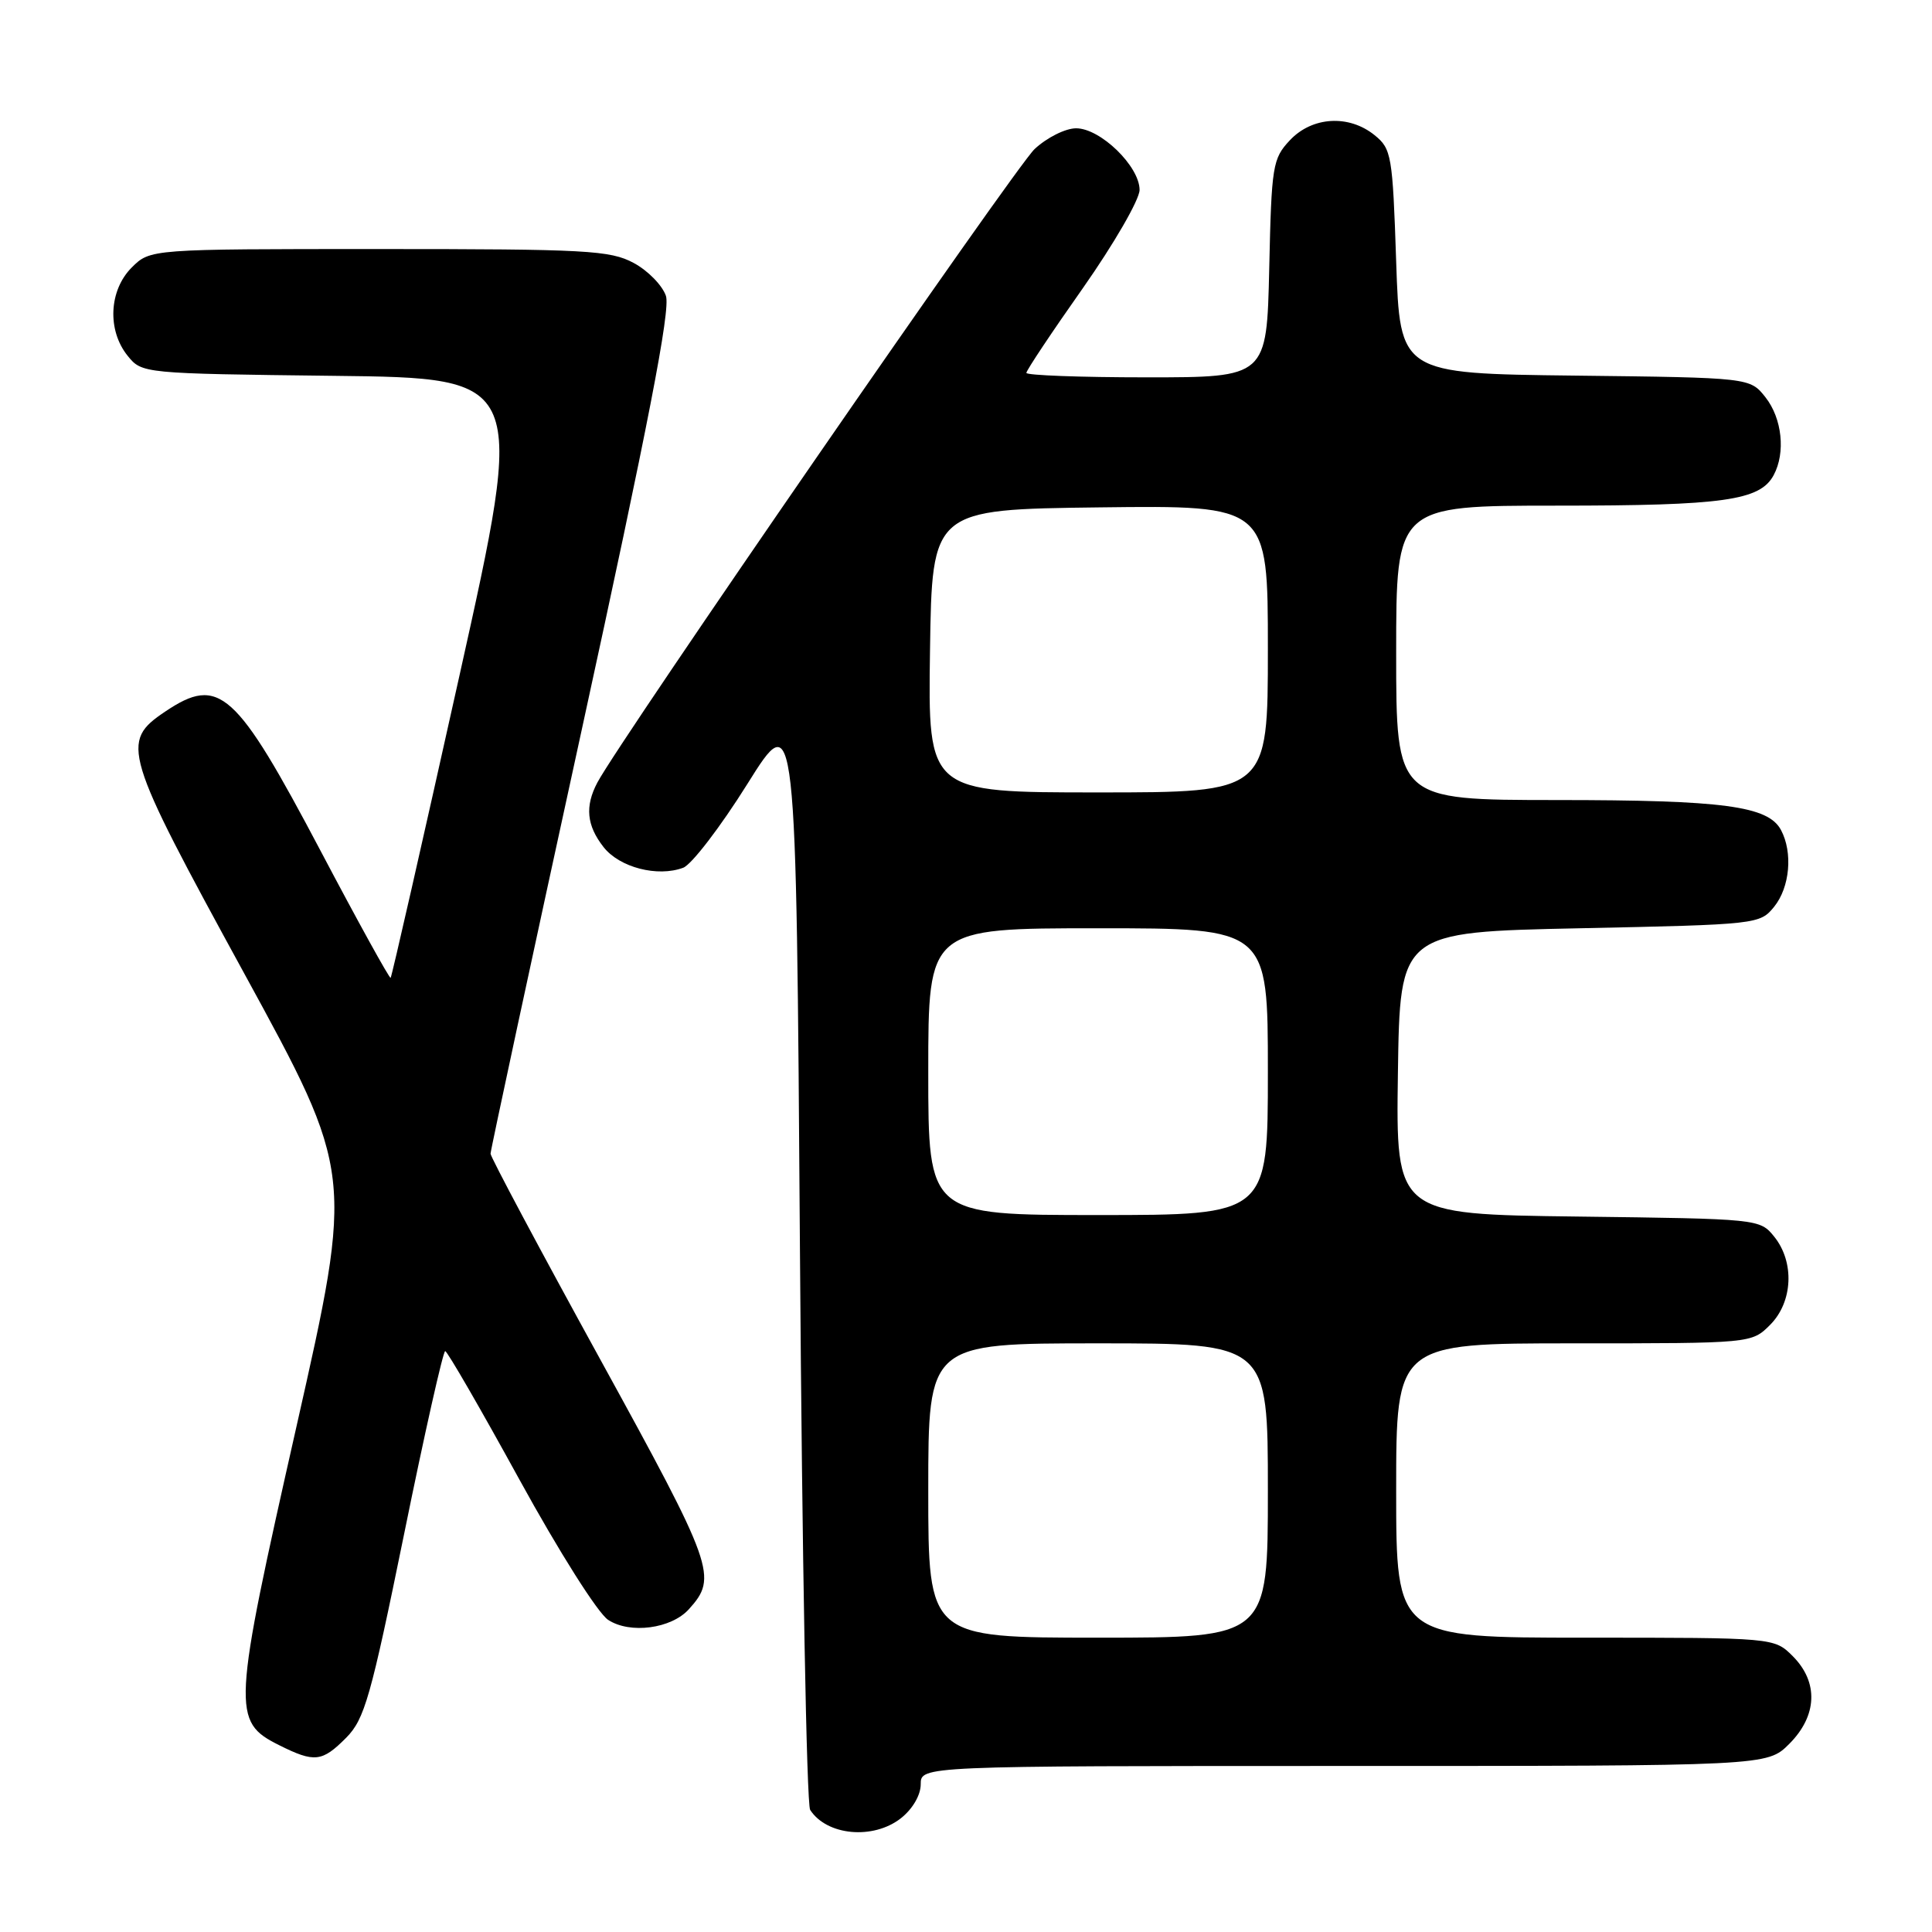 <?xml version="1.0" encoding="UTF-8" standalone="no"?>
<!DOCTYPE svg PUBLIC "-//W3C//DTD SVG 1.1//EN" "http://www.w3.org/Graphics/SVG/1.1/DTD/svg11.dtd" >
<svg xmlns="http://www.w3.org/2000/svg" xmlns:xlink="http://www.w3.org/1999/xlink" version="1.1" viewBox="0 0 256 256">
 <g >
 <path fill="currentColor"
d=" M 119.37 240.93 C 120.92 239.71 122.00 237.86 122.00 236.43 C 122.00 234.00 122.00 234.00 178.08 234.00 C 234.15 234.00 234.15 234.00 237.08 231.08 C 240.81 227.35 240.99 222.90 237.55 219.45 C 235.09 217.00 235.09 217.00 210.05 217.00 C 185.00 217.00 185.00 217.00 185.00 197.50 C 185.00 178.00 185.00 178.00 208.55 178.00 C 232.09 178.00 232.09 178.00 234.55 175.55 C 237.57 172.52 237.81 167.23 235.09 163.86 C 233.19 161.51 233.03 161.50 209.07 161.20 C 184.96 160.90 184.96 160.90 185.23 142.20 C 185.50 123.50 185.50 123.50 209.34 123.00 C 232.91 122.51 233.20 122.47 235.09 120.14 C 237.17 117.56 237.58 112.96 235.99 109.98 C 234.29 106.80 228.38 106.01 206.25 106.01 C 185.00 106.00 185.00 106.00 185.00 86.50 C 185.00 67.00 185.00 67.00 206.35 67.00 C 228.41 67.00 233.22 66.32 235.02 62.96 C 236.62 59.98 236.14 55.45 233.94 52.65 C 231.88 50.04 231.88 50.04 208.69 49.77 C 185.50 49.50 185.50 49.50 185.00 34.66 C 184.53 20.56 184.38 19.72 182.14 17.91 C 178.73 15.15 173.87 15.44 170.92 18.58 C 168.63 21.02 168.48 21.91 168.18 35.58 C 167.85 50.00 167.85 50.00 151.93 50.00 C 143.17 50.00 136.00 49.73 136.00 49.41 C 136.00 49.08 139.37 44.02 143.50 38.16 C 147.62 32.29 150.99 26.45 151.00 25.17 C 151.00 22.04 145.82 17.00 142.59 17.00 C 141.18 17.00 138.72 18.23 137.09 19.75 C 134.52 22.16 82.20 97.96 79.16 103.68 C 77.48 106.84 77.73 109.38 79.98 112.25 C 82.10 114.95 87.14 116.25 90.53 114.98 C 91.64 114.56 95.47 109.57 99.03 103.88 C 105.50 93.54 105.50 93.54 106.00 166.02 C 106.28 205.88 106.88 239.09 107.35 239.82 C 109.56 243.24 115.71 243.80 119.37 240.93 Z  M 45.88 230.25 C 48.31 227.79 49.13 224.90 53.55 203.25 C 56.26 189.91 58.72 179.01 58.99 179.03 C 59.27 179.04 63.70 186.71 68.83 196.06 C 74.09 205.64 79.22 213.75 80.58 214.64 C 83.47 216.54 88.95 215.82 91.28 213.23 C 95.13 208.97 94.66 207.66 79.51 180.08 C 71.53 165.56 65.00 153.31 65.00 152.87 C 65.00 152.43 70.42 127.24 77.04 96.90 C 85.90 56.29 88.86 41.07 88.24 39.21 C 87.77 37.82 85.85 35.85 83.96 34.84 C 80.85 33.17 77.74 33.00 50.22 33.00 C 19.91 33.00 19.91 33.00 17.45 35.45 C 14.43 38.48 14.19 43.77 16.91 47.14 C 18.81 49.49 18.90 49.50 44.24 49.80 C 69.66 50.09 69.66 50.09 60.84 89.70 C 55.99 111.49 51.91 129.43 51.76 129.57 C 51.62 129.71 47.45 122.17 42.51 112.80 C 31.23 91.43 29.05 89.48 21.90 94.28 C 15.91 98.31 16.29 99.59 32.38 129.02 C 46.85 155.50 46.85 155.50 39.30 188.95 C 30.78 226.66 30.70 228.10 37.00 231.25 C 41.68 233.59 42.68 233.47 45.88 230.25 Z  M 123.00 197.50 C 123.00 178.00 123.00 178.00 145.50 178.00 C 168.00 178.00 168.00 178.00 168.00 197.50 C 168.00 217.00 168.00 217.00 145.50 217.00 C 123.00 217.00 123.00 217.00 123.00 197.50 Z  M 123.00 142.00 C 123.00 123.00 123.00 123.00 145.50 123.00 C 168.00 123.00 168.00 123.00 168.00 142.00 C 168.00 161.00 168.00 161.00 145.50 161.00 C 123.00 161.00 123.00 161.00 123.00 142.00 Z  M 123.23 86.25 C 123.50 67.50 123.50 67.50 145.75 67.23 C 168.00 66.96 168.00 66.96 168.00 85.98 C 168.00 105.00 168.00 105.00 145.48 105.00 C 122.96 105.00 122.96 105.00 123.23 86.25 Z "/>
</g>
</svg>